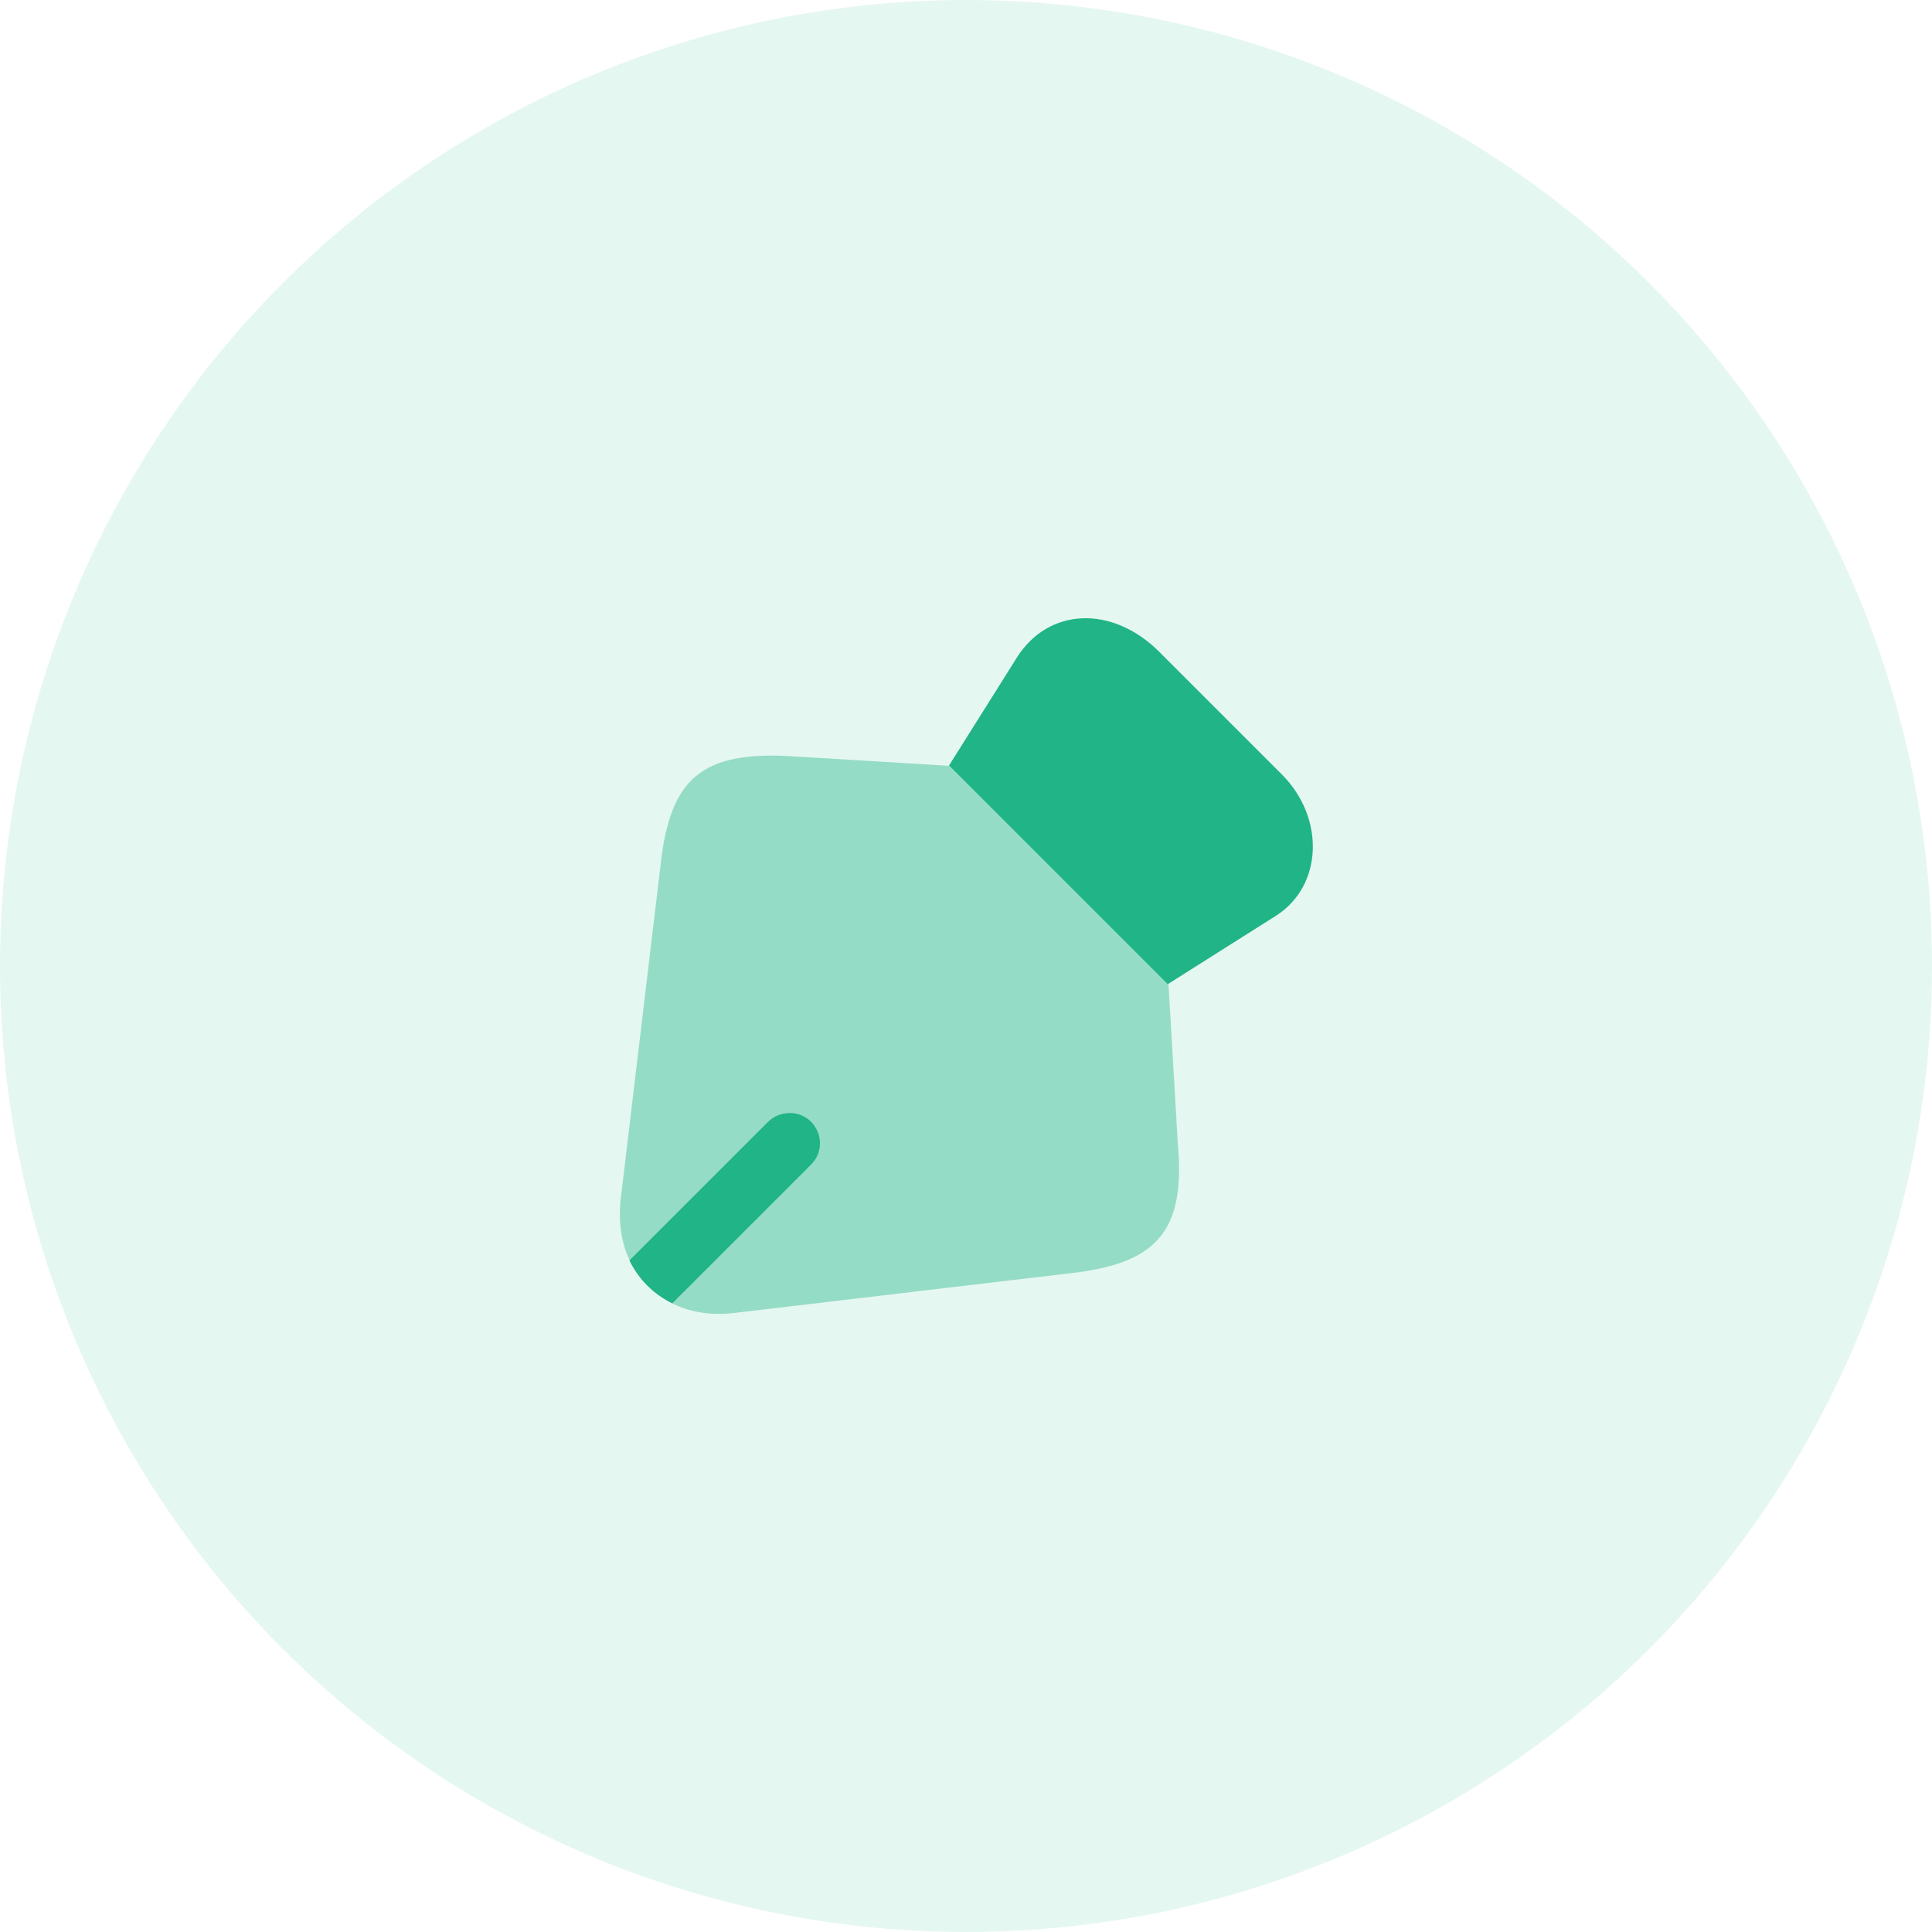 <svg width="30" height="30" viewBox="0 0 30 30" fill="none" xmlns="http://www.w3.org/2000/svg">
<circle cx="15" cy="15" r="15" fill="#22B98A" fill-opacity="0.12"/>
<path d="M19.813 14.22L18.133 15.282L14.737 11.886L15.793 10.206C16.285 9.432 17.269 9.396 17.995 10.116L19.903 12.024C20.581 12.702 20.539 13.758 19.813 14.22Z" fill="#20B486"/>
<path opacity="0.4" d="M16.627 19.77L11.401 20.388C11.041 20.43 10.717 20.376 10.447 20.244C10.153 20.1 9.925 19.872 9.781 19.578C9.649 19.308 9.601 18.984 9.637 18.63L10.261 13.398C10.411 12.09 10.897 11.664 12.277 11.742L14.749 11.892L18.145 15.288L18.289 17.76C18.415 19.14 17.941 19.62 16.627 19.77Z" fill="#20B486"/>
<path d="M12.588 18.09L10.44 20.238C10.146 20.094 9.918 19.866 9.774 19.572L11.928 17.418C12.114 17.238 12.414 17.238 12.594 17.418C12.78 17.61 12.78 17.904 12.588 18.09Z" fill="#20B486"/>
</svg>
